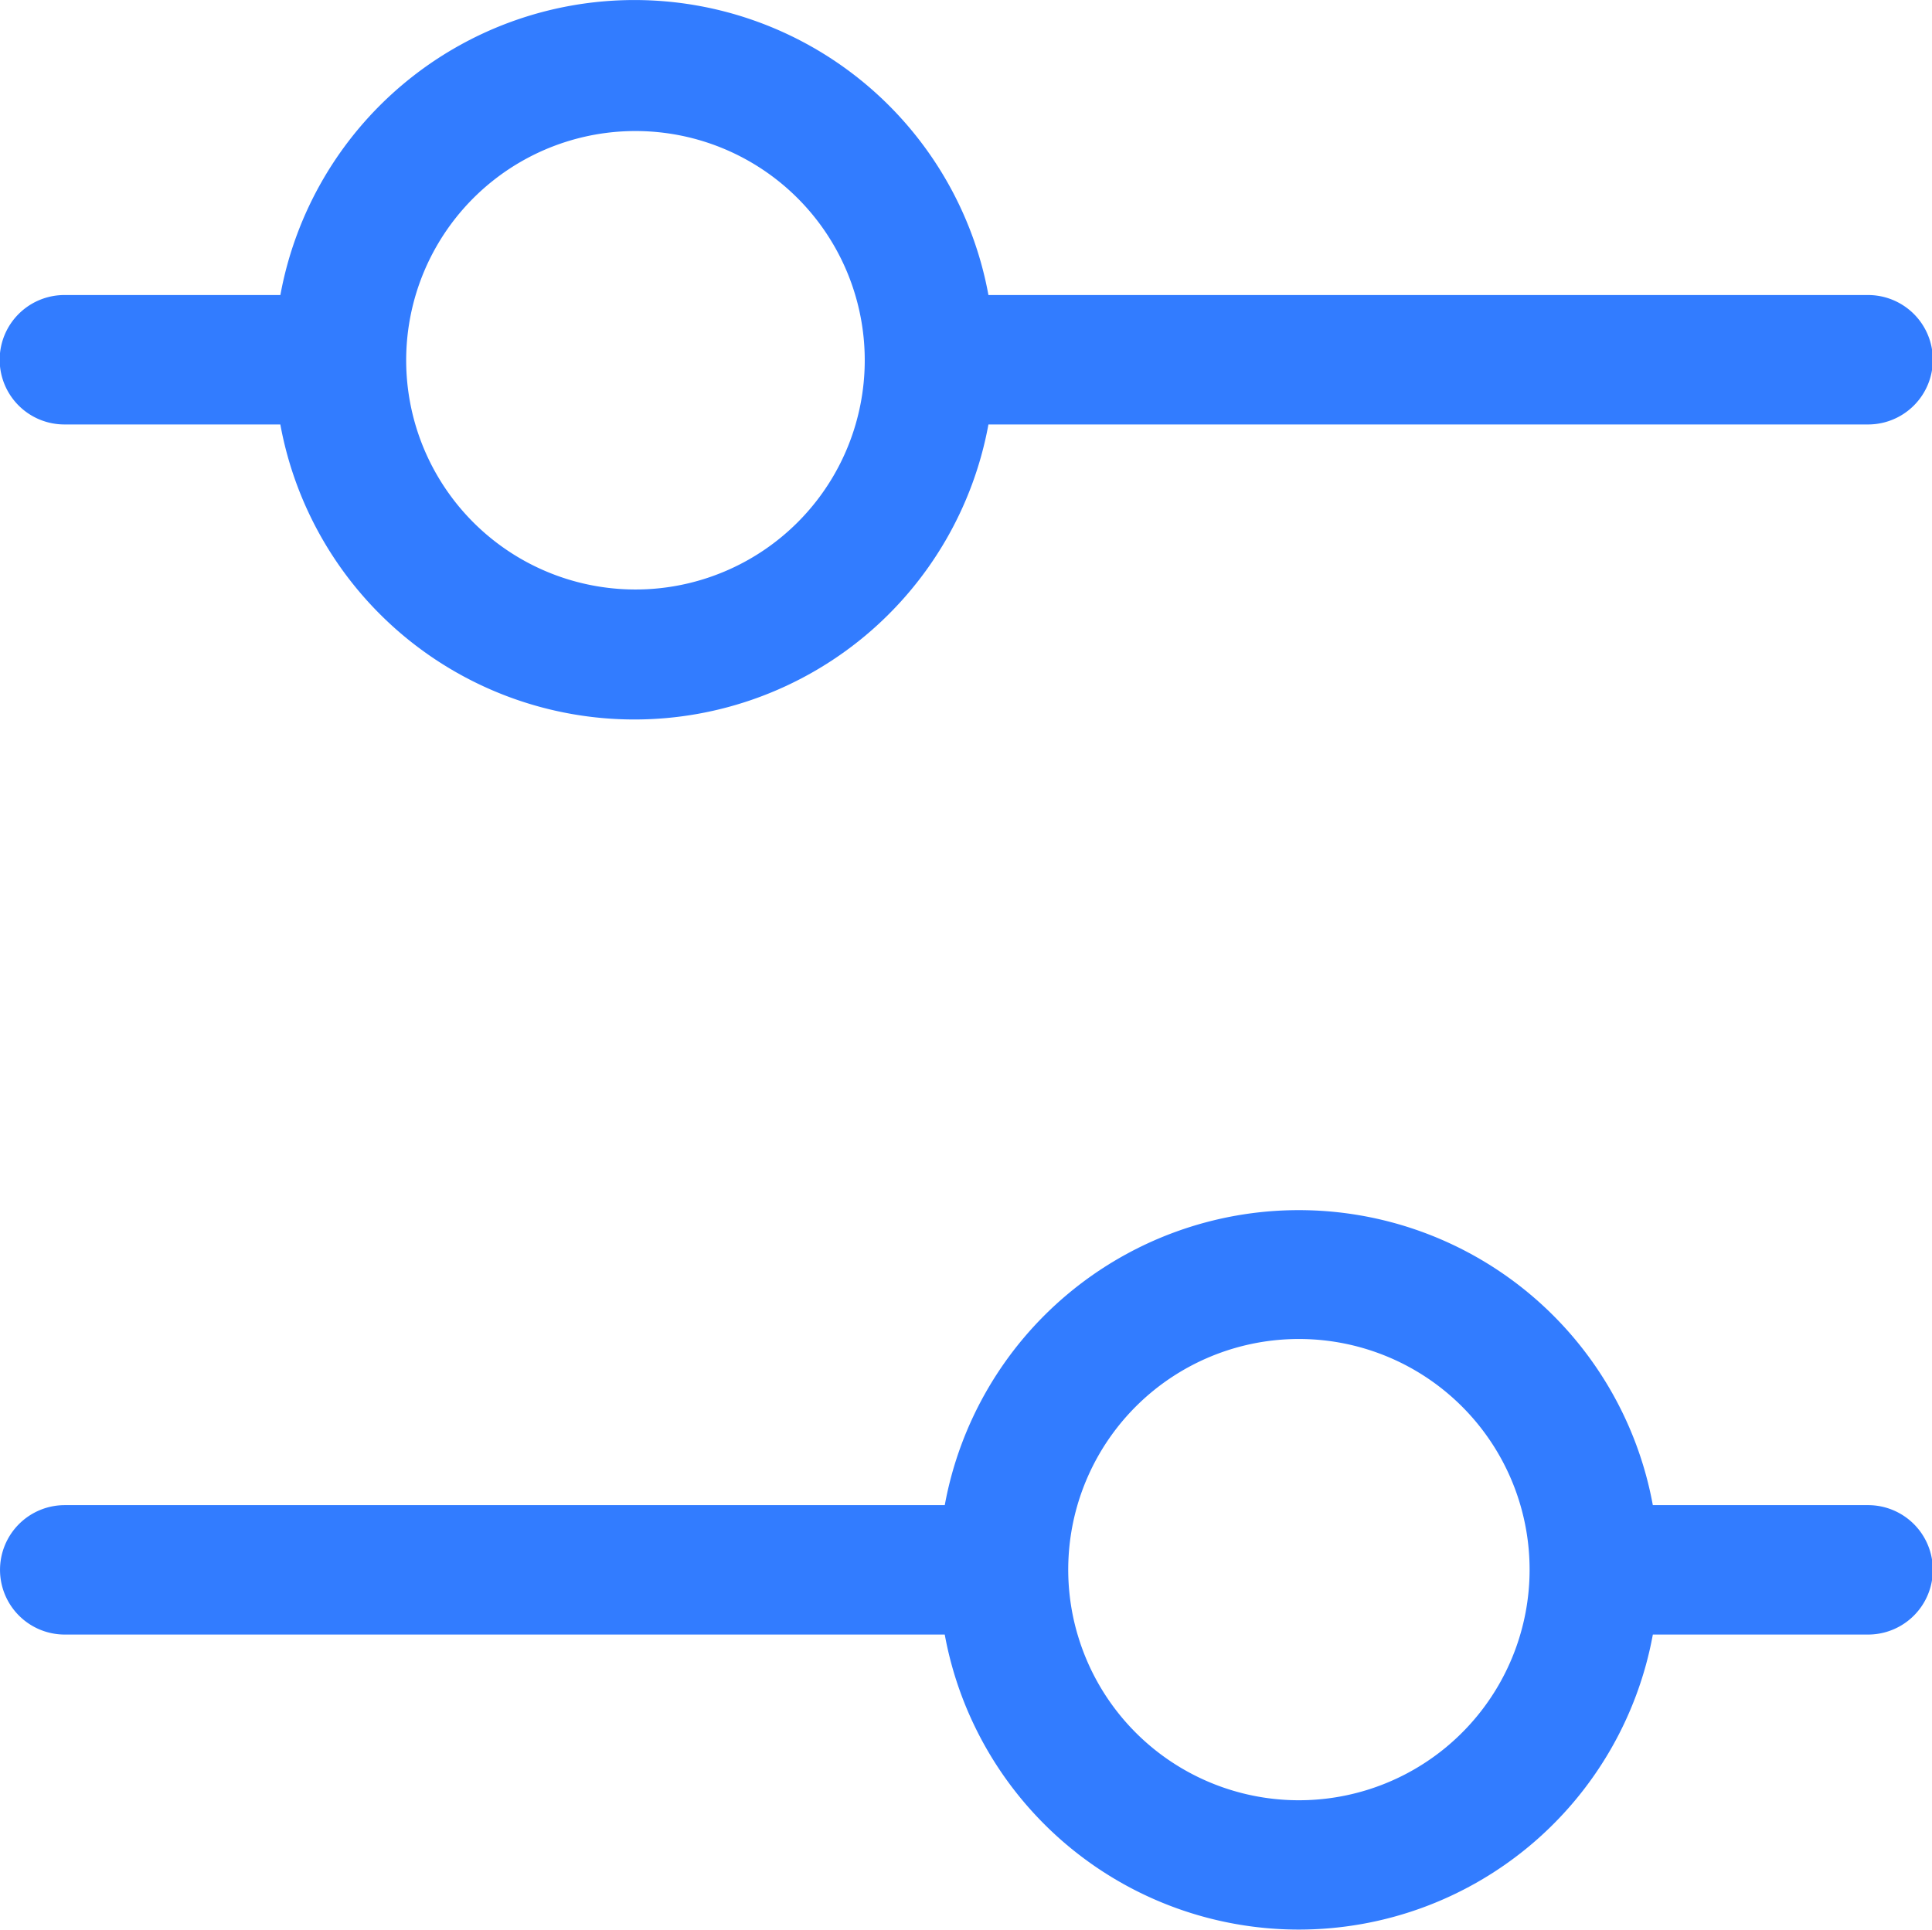<?xml version="1.0" standalone="no"?><!DOCTYPE svg PUBLIC "-//W3C//DTD SVG 1.1//EN" "http://www.w3.org/Graphics/SVG/1.1/DTD/svg11.dtd"><svg t="1708587761173" class="icon" viewBox="0 0 1025 1024" version="1.1" xmlns="http://www.w3.org/2000/svg" p-id="5022" width="20.02" height="20" xmlns:xlink="http://www.w3.org/1999/xlink"><path d="M991.296 156.57H524.403a190.956 190.956 0 0 0-375.662 0H34.341a34.341 34.341 0 1 0 0 68.681h114.377a190.968 190.968 0 0 0 375.685 0h466.894a34.341 34.341 0 0 0 0-68.681zM423.007 277.345a121.646 121.646 0 1 1 30.906-52.095 121.451 121.451 0 0 1-30.906 52.095zM0 833.078a34.341 34.341 0 0 0 34.341 34.341h466.882a190.968 190.968 0 0 0 375.685 0h114.388a34.341 34.341 0 0 0 0-68.681h-114.4a190.956 190.956 0 0 0-375.662 0H34.341a34.341 34.341 0 0 0-34.341 34.341z m571.69 34.341a122.39 122.39 0 1 1 30.906 52.095 122.355 122.355 0 0 1-30.895-52.095z" p-id="5023" fill="#327cff"></path></svg>